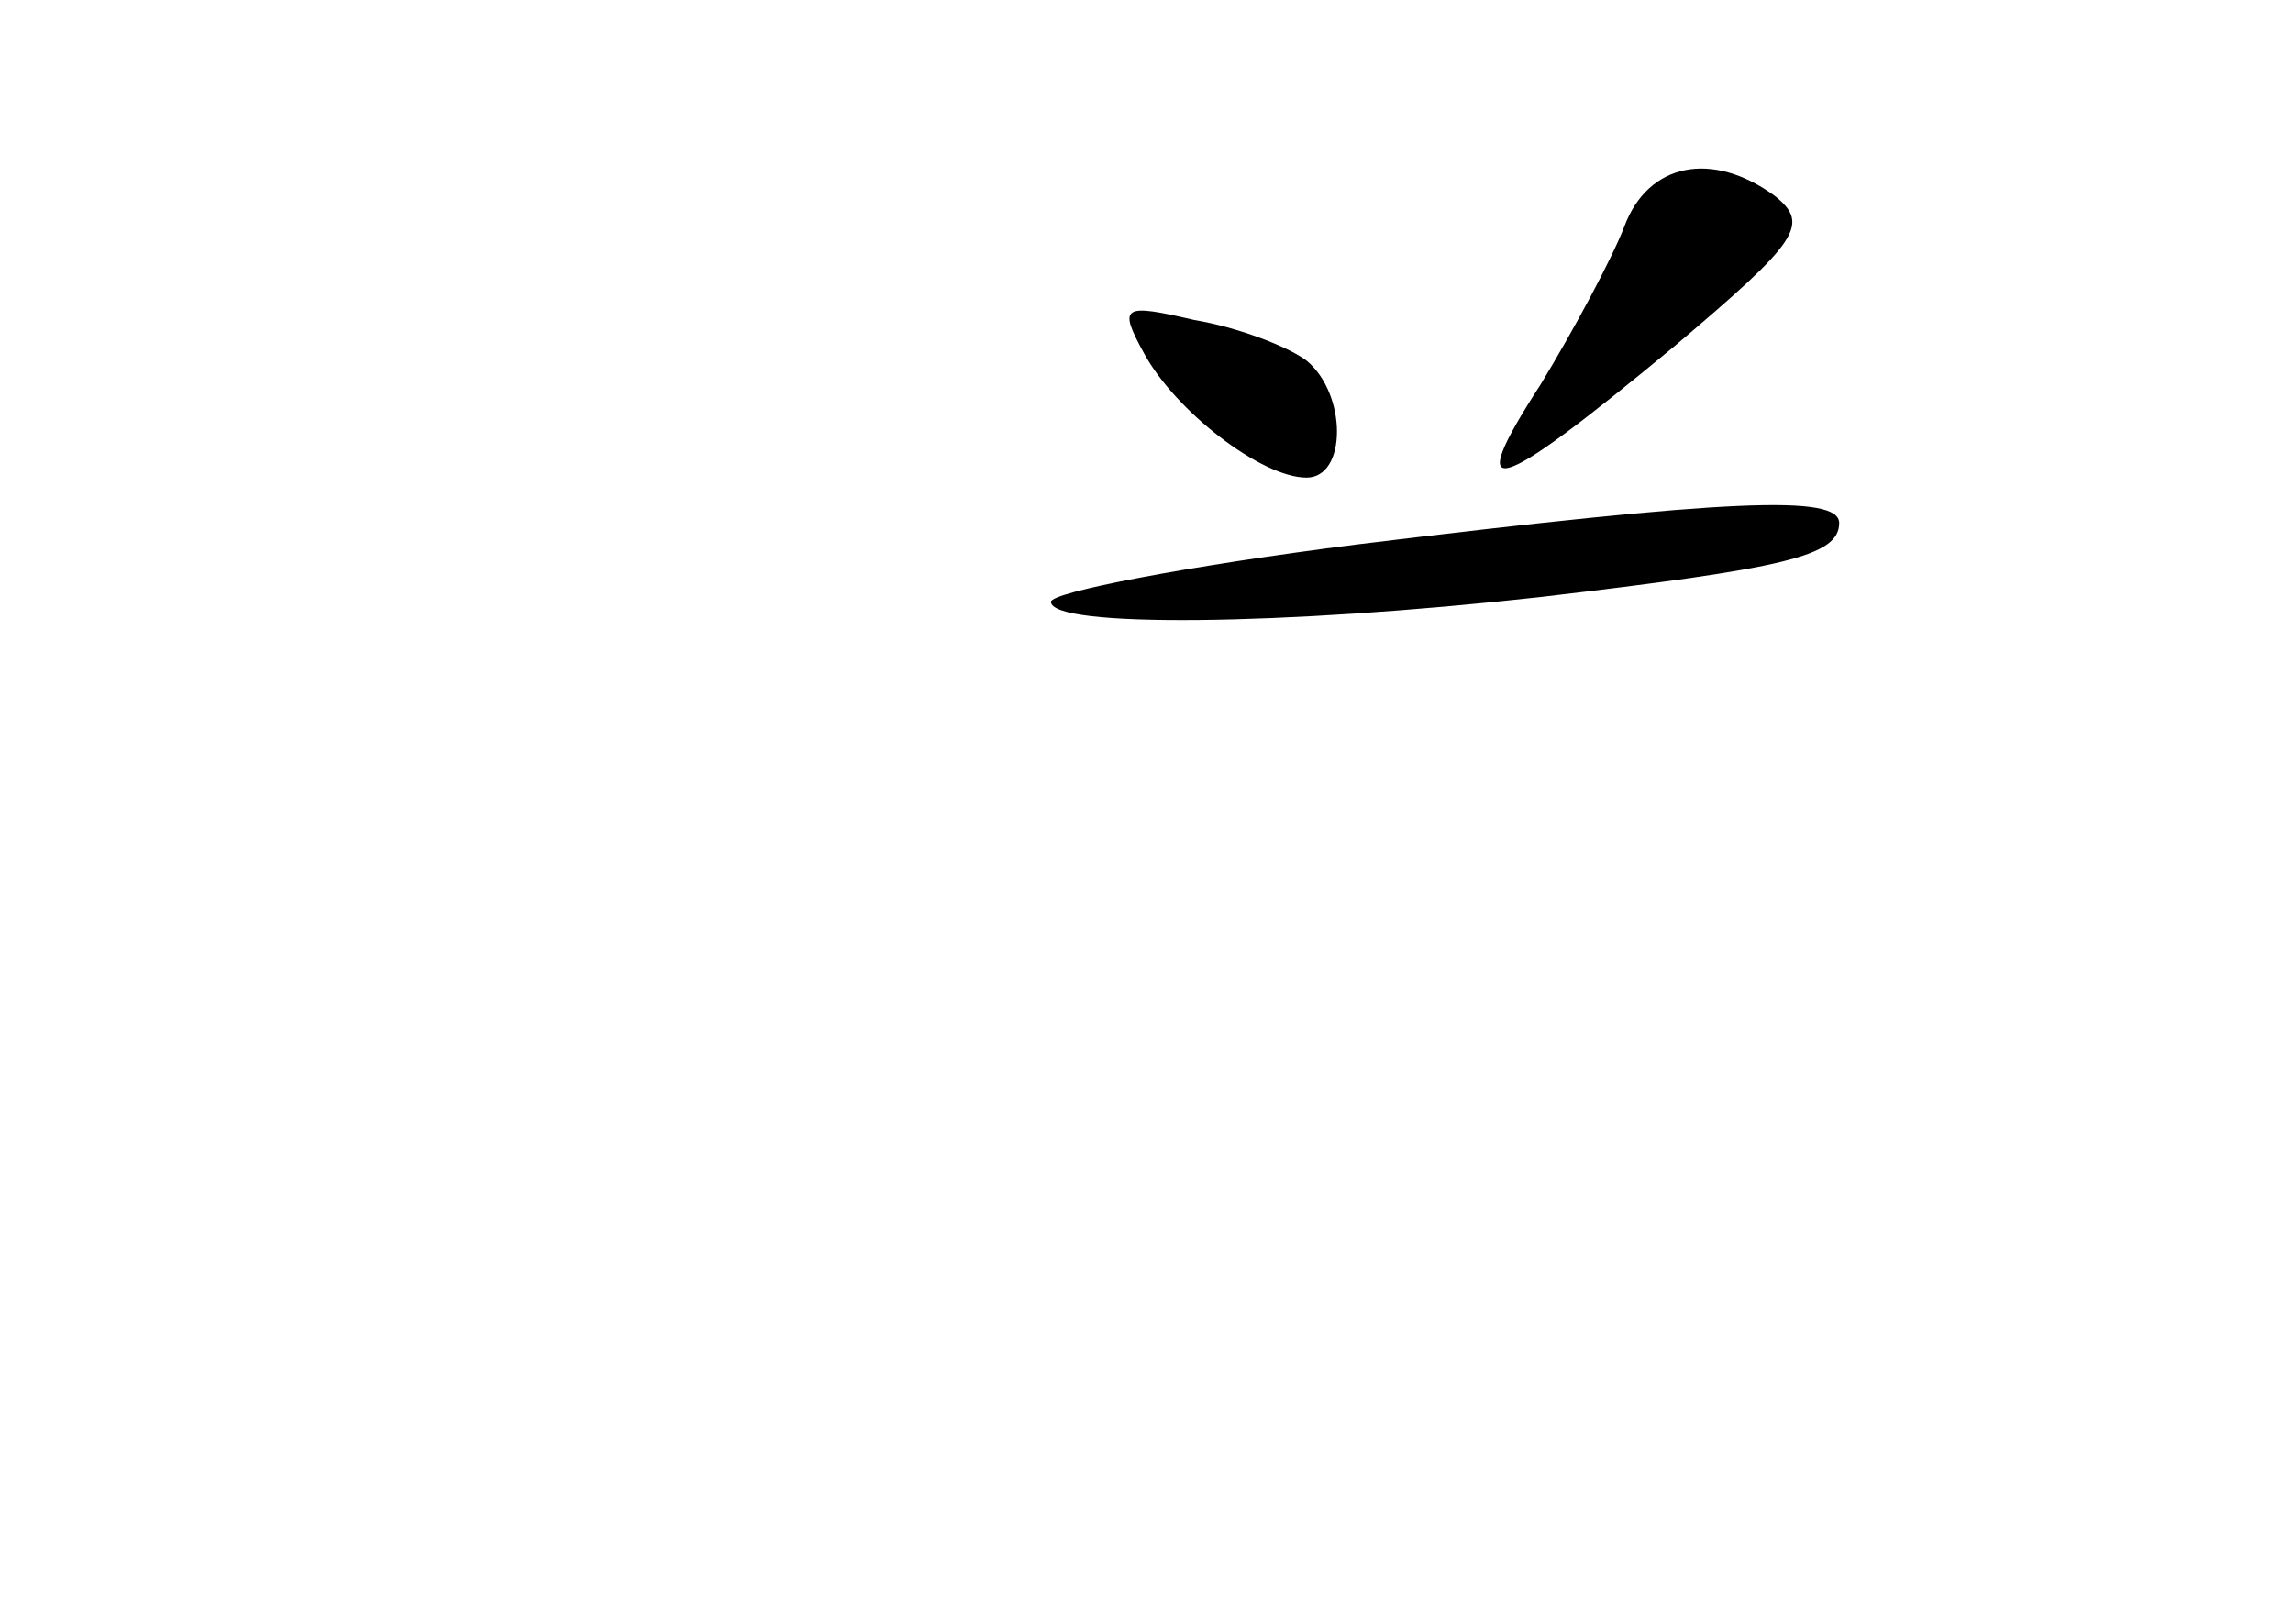 <?xml version="1.0" standalone="no"?>
<!DOCTYPE svg PUBLIC "-//W3C//DTD SVG 20010904//EN"
 "http://www.w3.org/TR/2001/REC-SVG-20010904/DTD/svg10.dtd">
<svg version="1.0" xmlns="http://www.w3.org/2000/svg"
 width="96pt" height="68pt" viewBox="0 0 96 68"
 preserveAspectRatio="xMidYMid meet">
<g transform="translate(0,68) scale(0.1,-0.1)"
fill="#000000" stroke="none">
<path d="M680 585 c-5 -13 -21 -43 -35 -66 -33 -51 -20 -47 56 16 52 44 57 51
42 63 -26 19 -53 14 -63 -13z"/>
<path d="M479 532 c13 -24 49 -52 68 -52 17 0 17 35 0 49 -8 6 -29 14 -47 17
-30 7 -32 6 -21 -14z"/>
<path d="M568 452 c-71 -9 -128 -20 -128 -24 0 -11 97 -10 205 2 102 12 125
17 125 31 0 12 -46 10 -202 -9z"/>
</g>
</svg>
